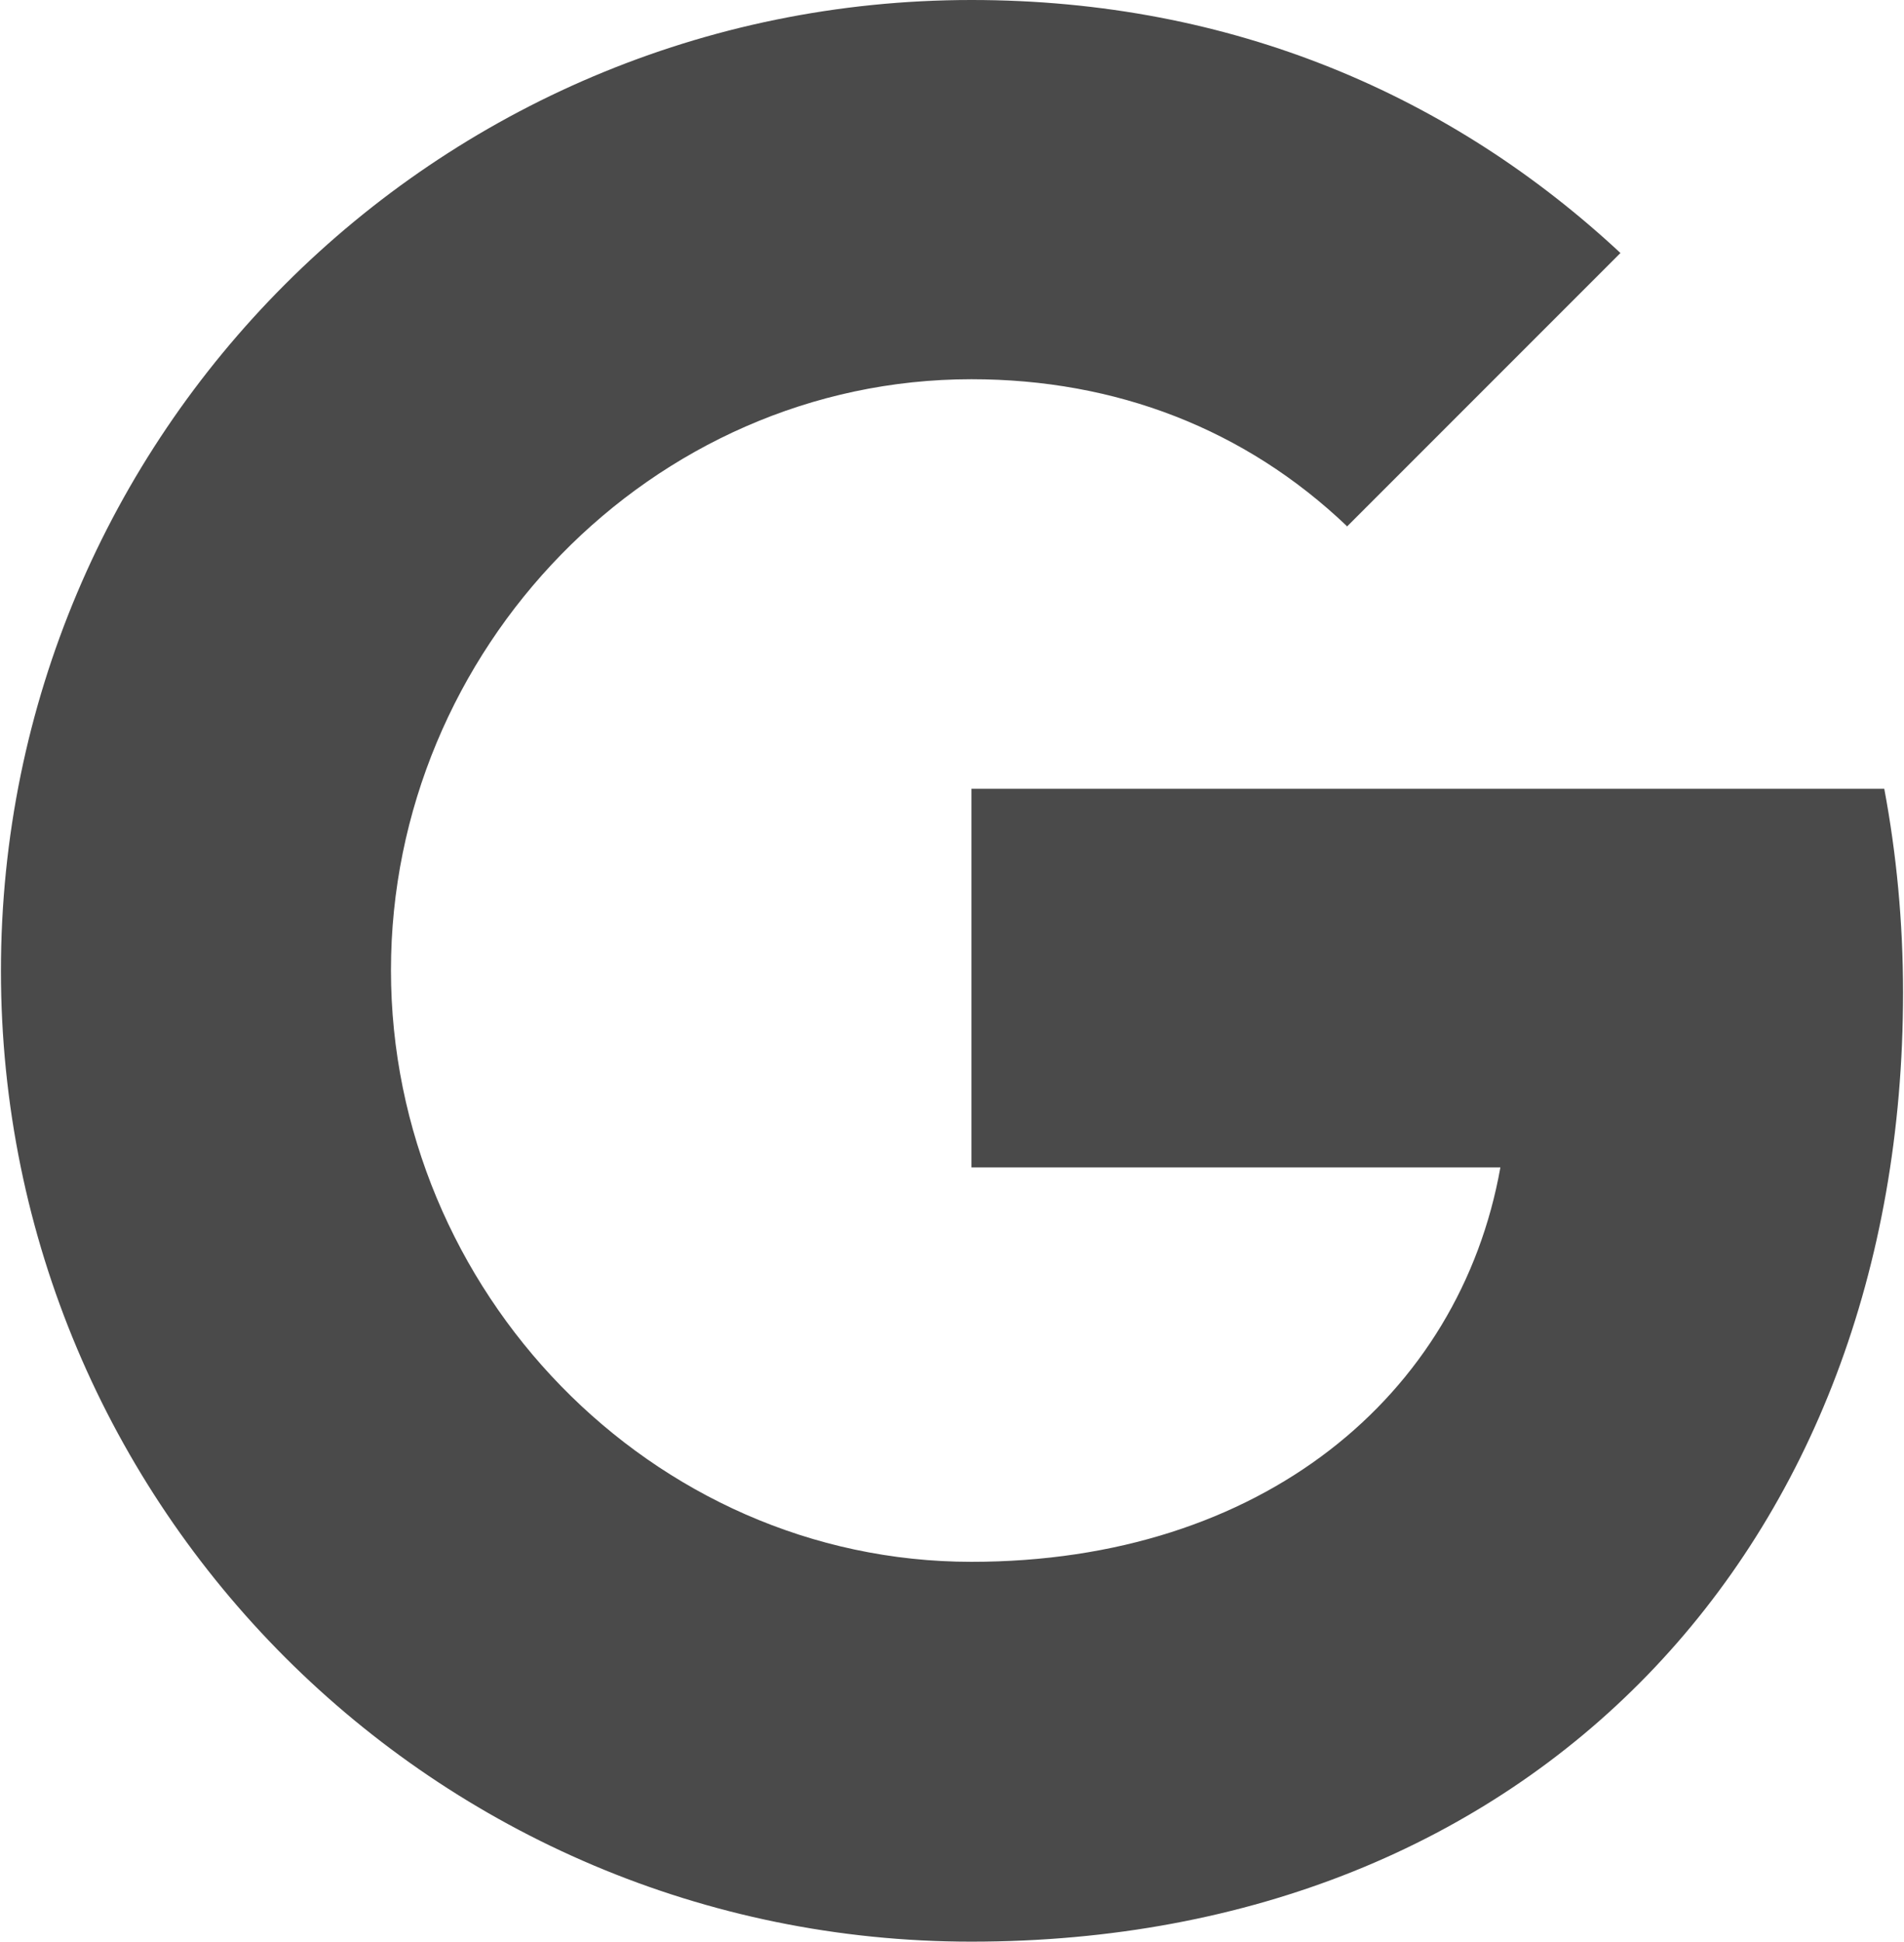 <?xml version="1.0" encoding="UTF-8"?>
<svg width="412px" height="420px" viewBox="0 0 412 420" version="1.1" xmlns="http://www.w3.org/2000/svg" xmlns:xlink="http://www.w3.org/1999/xlink">
    <!-- Generator: Sketch 43.2 (39069) - http://www.bohemiancoding.com/sketch -->
    <title>Shape</title>
    <desc>Created with Sketch.</desc>
    <defs></defs>
    <g id="Page-1" stroke="none" stroke-width="1" fill="none" fill-rule="evenodd">
        <g id="google" fill-rule="nonzero" fill="#4a4a4a">
            <path d="M407.732,170.625 C410.36,184.666 411.795,199.368 411.795,214.723 C411.796,334.688 331.481,420 210.204,420 C94.181,420 0.204,326.023 0.204,210 C0.204,93.977 94.181,0 210.204,0 C266.908,0 314.281,20.867 350.644,54.73 L291.44,113.927 L291.44,113.792 C269.394,92.79 241.44,82.03 210.204,82.03 C140.907,82.03 84.6,140.567 84.6,209.871 C84.6,279.161 140.906,337.839 210.204,337.839 C273.074,337.839 315.857,301.874 324.664,252.527 L210.204,252.527 L210.204,170.625 L407.732,170.625 Z" id="Shape"></path>
        </g>
    </g>
</svg>